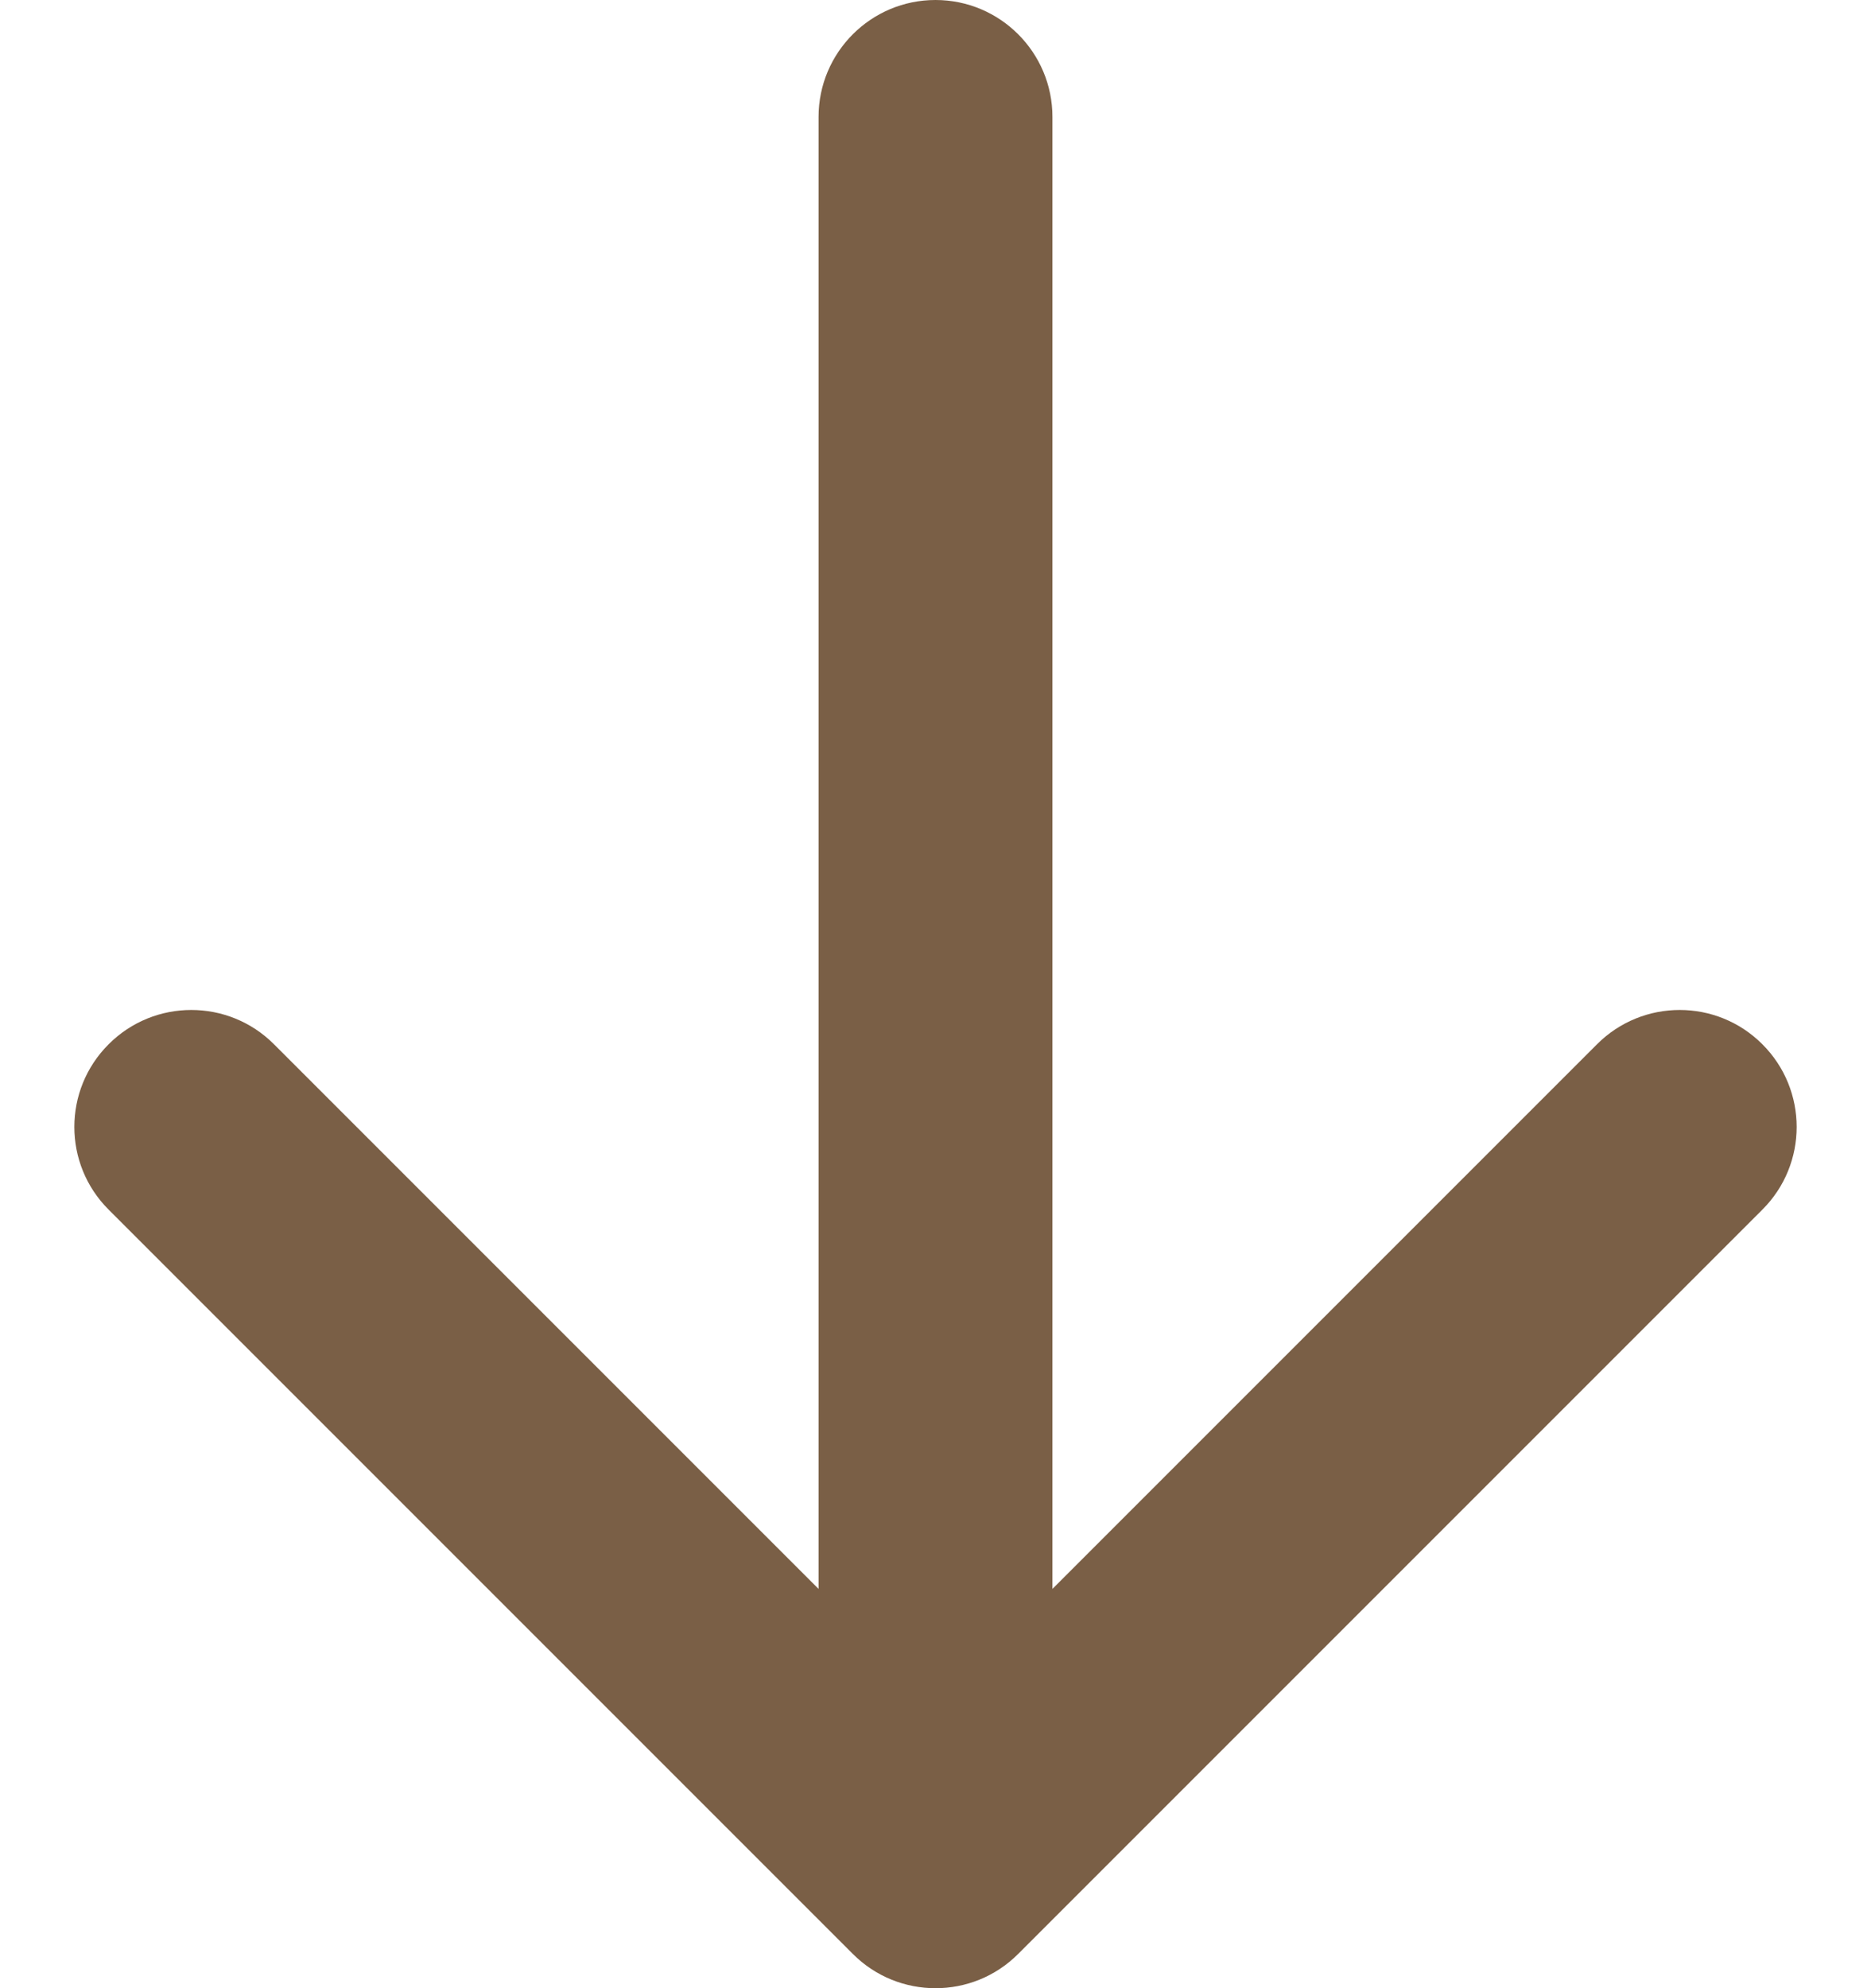 <svg width="16" height="17" viewBox="0 0 16 17" fill="none" xmlns="http://www.w3.org/2000/svg">
<path d="M8.707 16.707C8.317 17.098 7.683 17.098 7.293 16.707L0.929 10.343C0.538 9.953 0.538 9.319 0.929 8.929C1.319 8.538 1.953 8.538 2.343 8.929L8 14.586L13.657 8.929C14.047 8.538 14.681 8.538 15.071 8.929C15.462 9.319 15.462 9.953 15.071 10.343L8.707 16.707ZM7 1C7 0.448 7.448 -6.58593e-09 8 0C8.552 6.58593e-09 9 0.448 9 1L7 1ZM7 16L7 1L9 1L9 16L7 16Z" fill="#7A5F46"/>
</svg>
